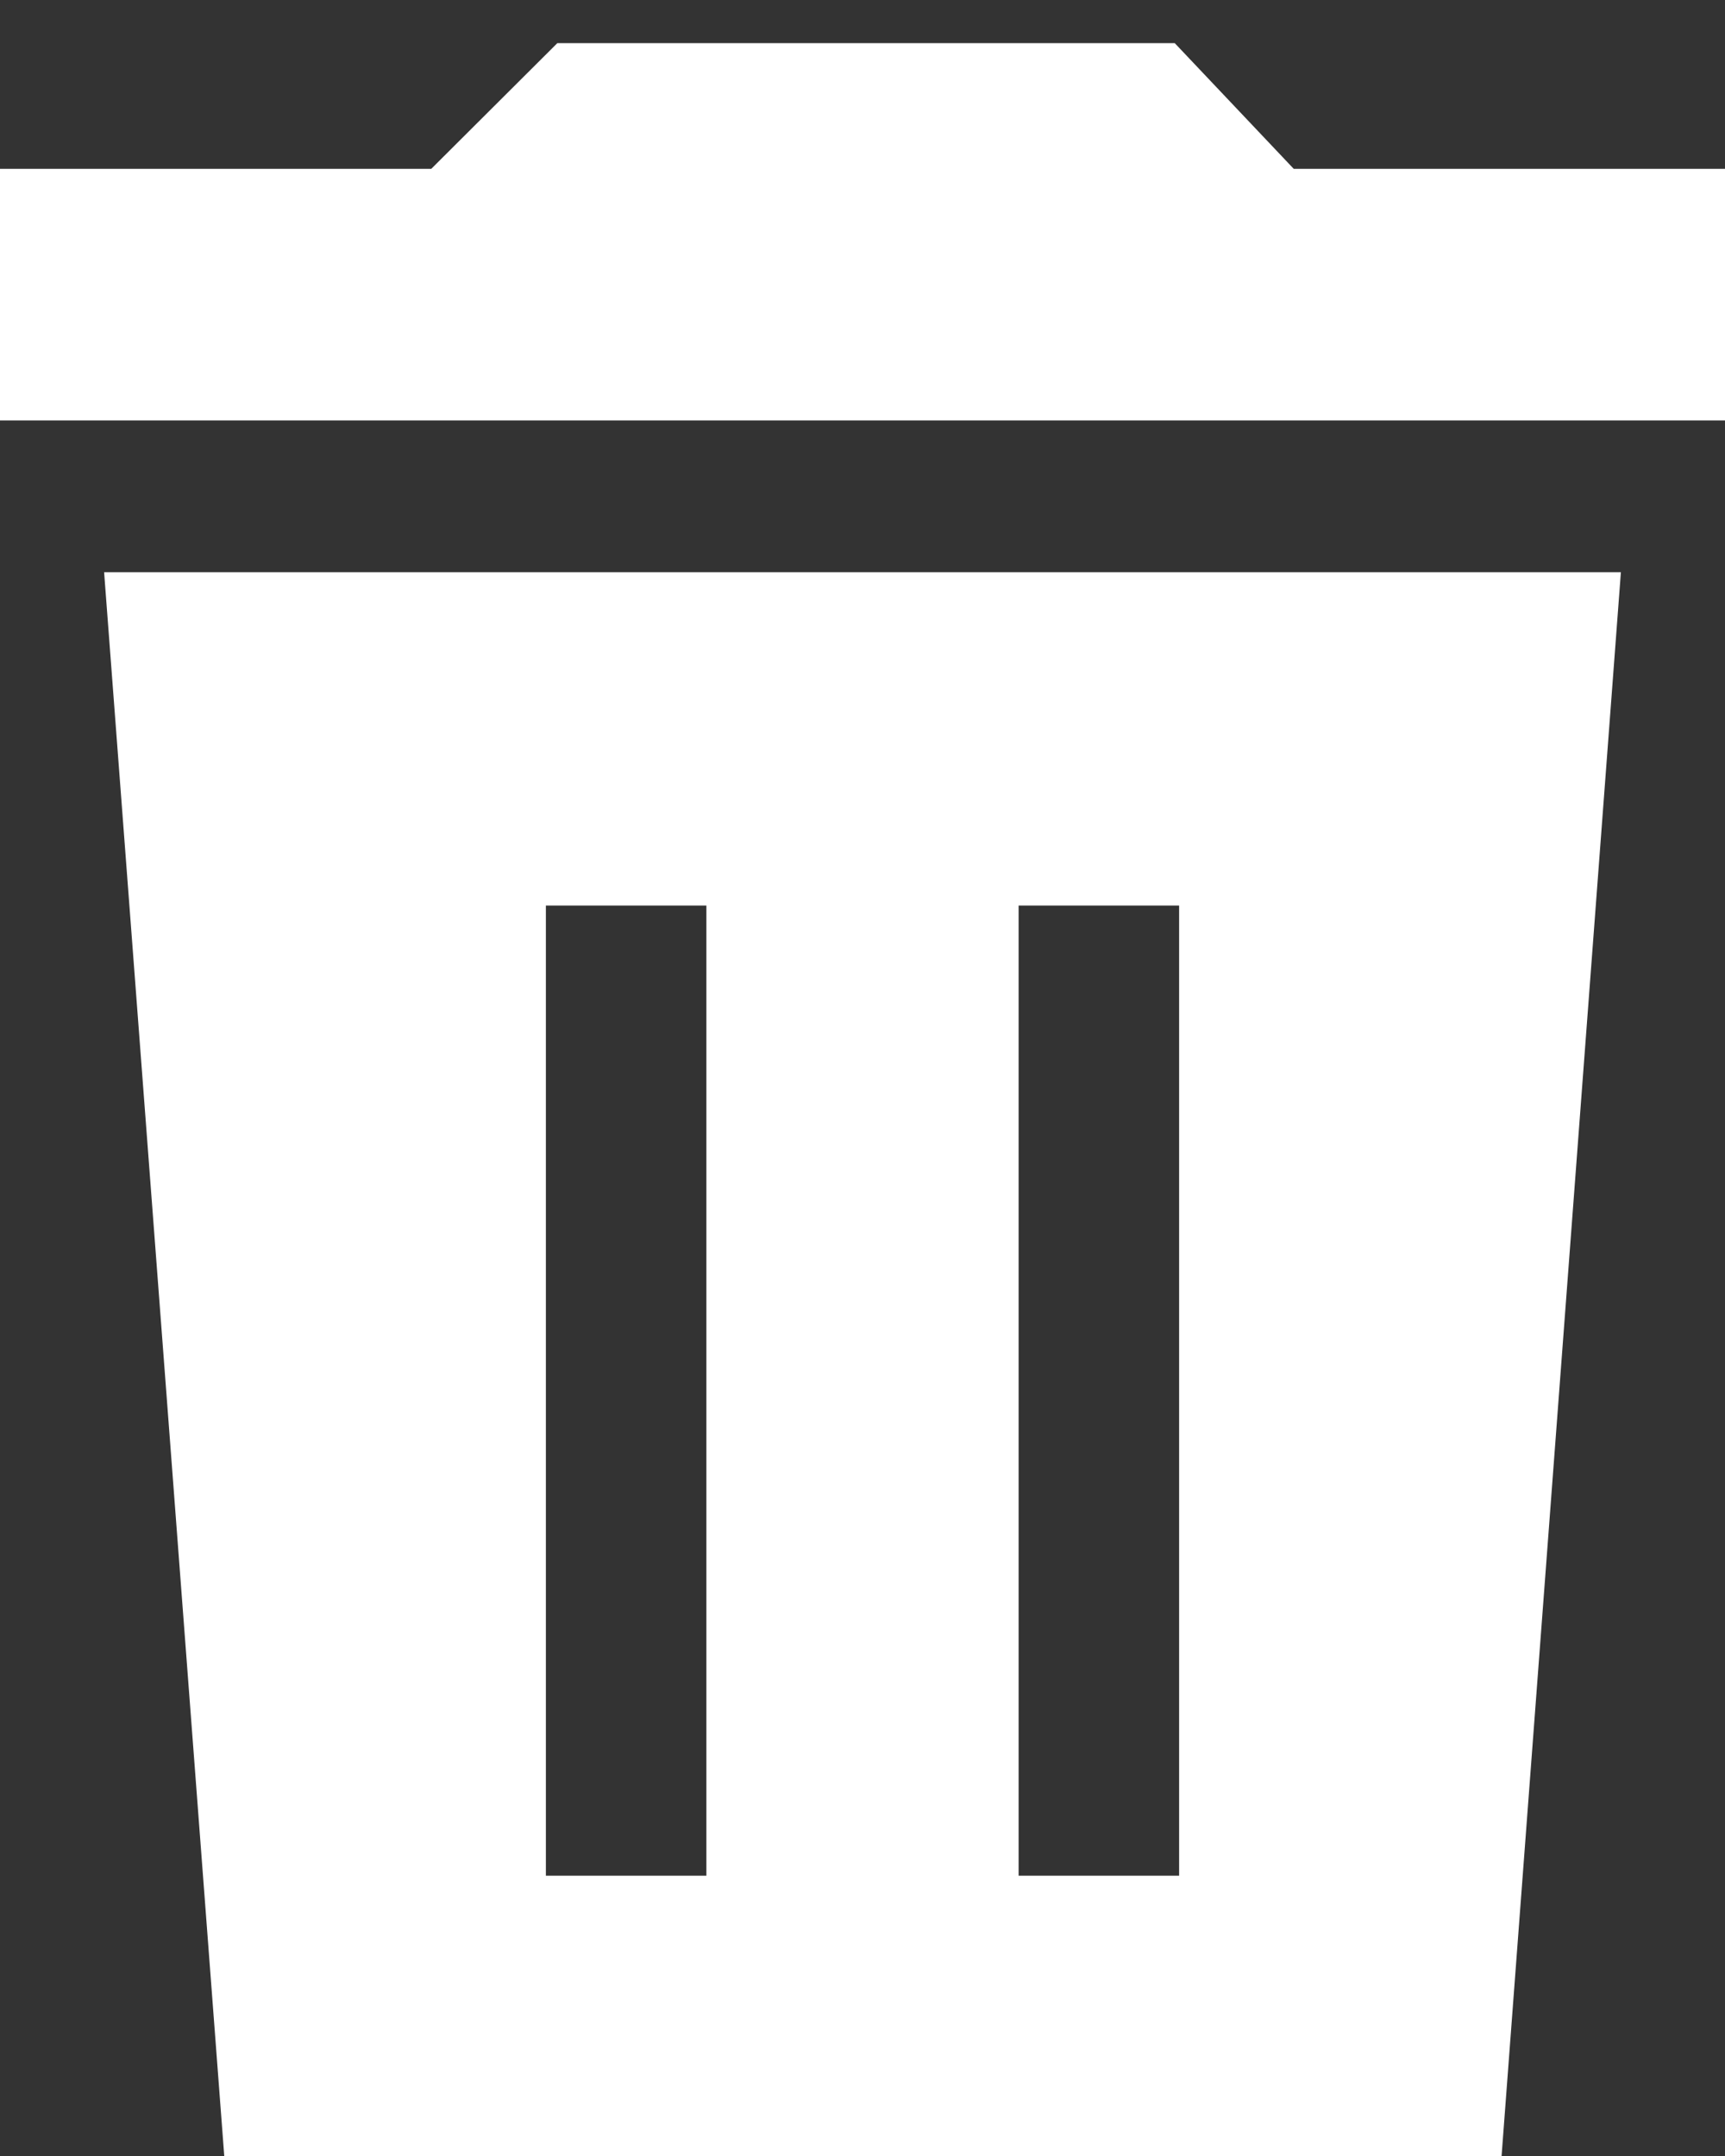 <svg width="20" height="25" viewBox="0 0 20 25" fill="none" xmlns="http://www.w3.org/2000/svg">
<rect x="0" y="0" width="20" height="25" fill="#333333" stroke="none"/>
<path d="M13.62 0.5H6.462L5 1.958H0V4.875H20V1.958H15L13.62 0.5Z" fill="white"/>
<path d="M1.207 6.635L2.638 25.5H17.372L18.793 6.635H1.207ZM8.19 21.75H6.329V10.5H8.19V21.75ZM13.671 21.75H11.81V10.5H13.671V21.75Z" fill="white"/>
</svg>
